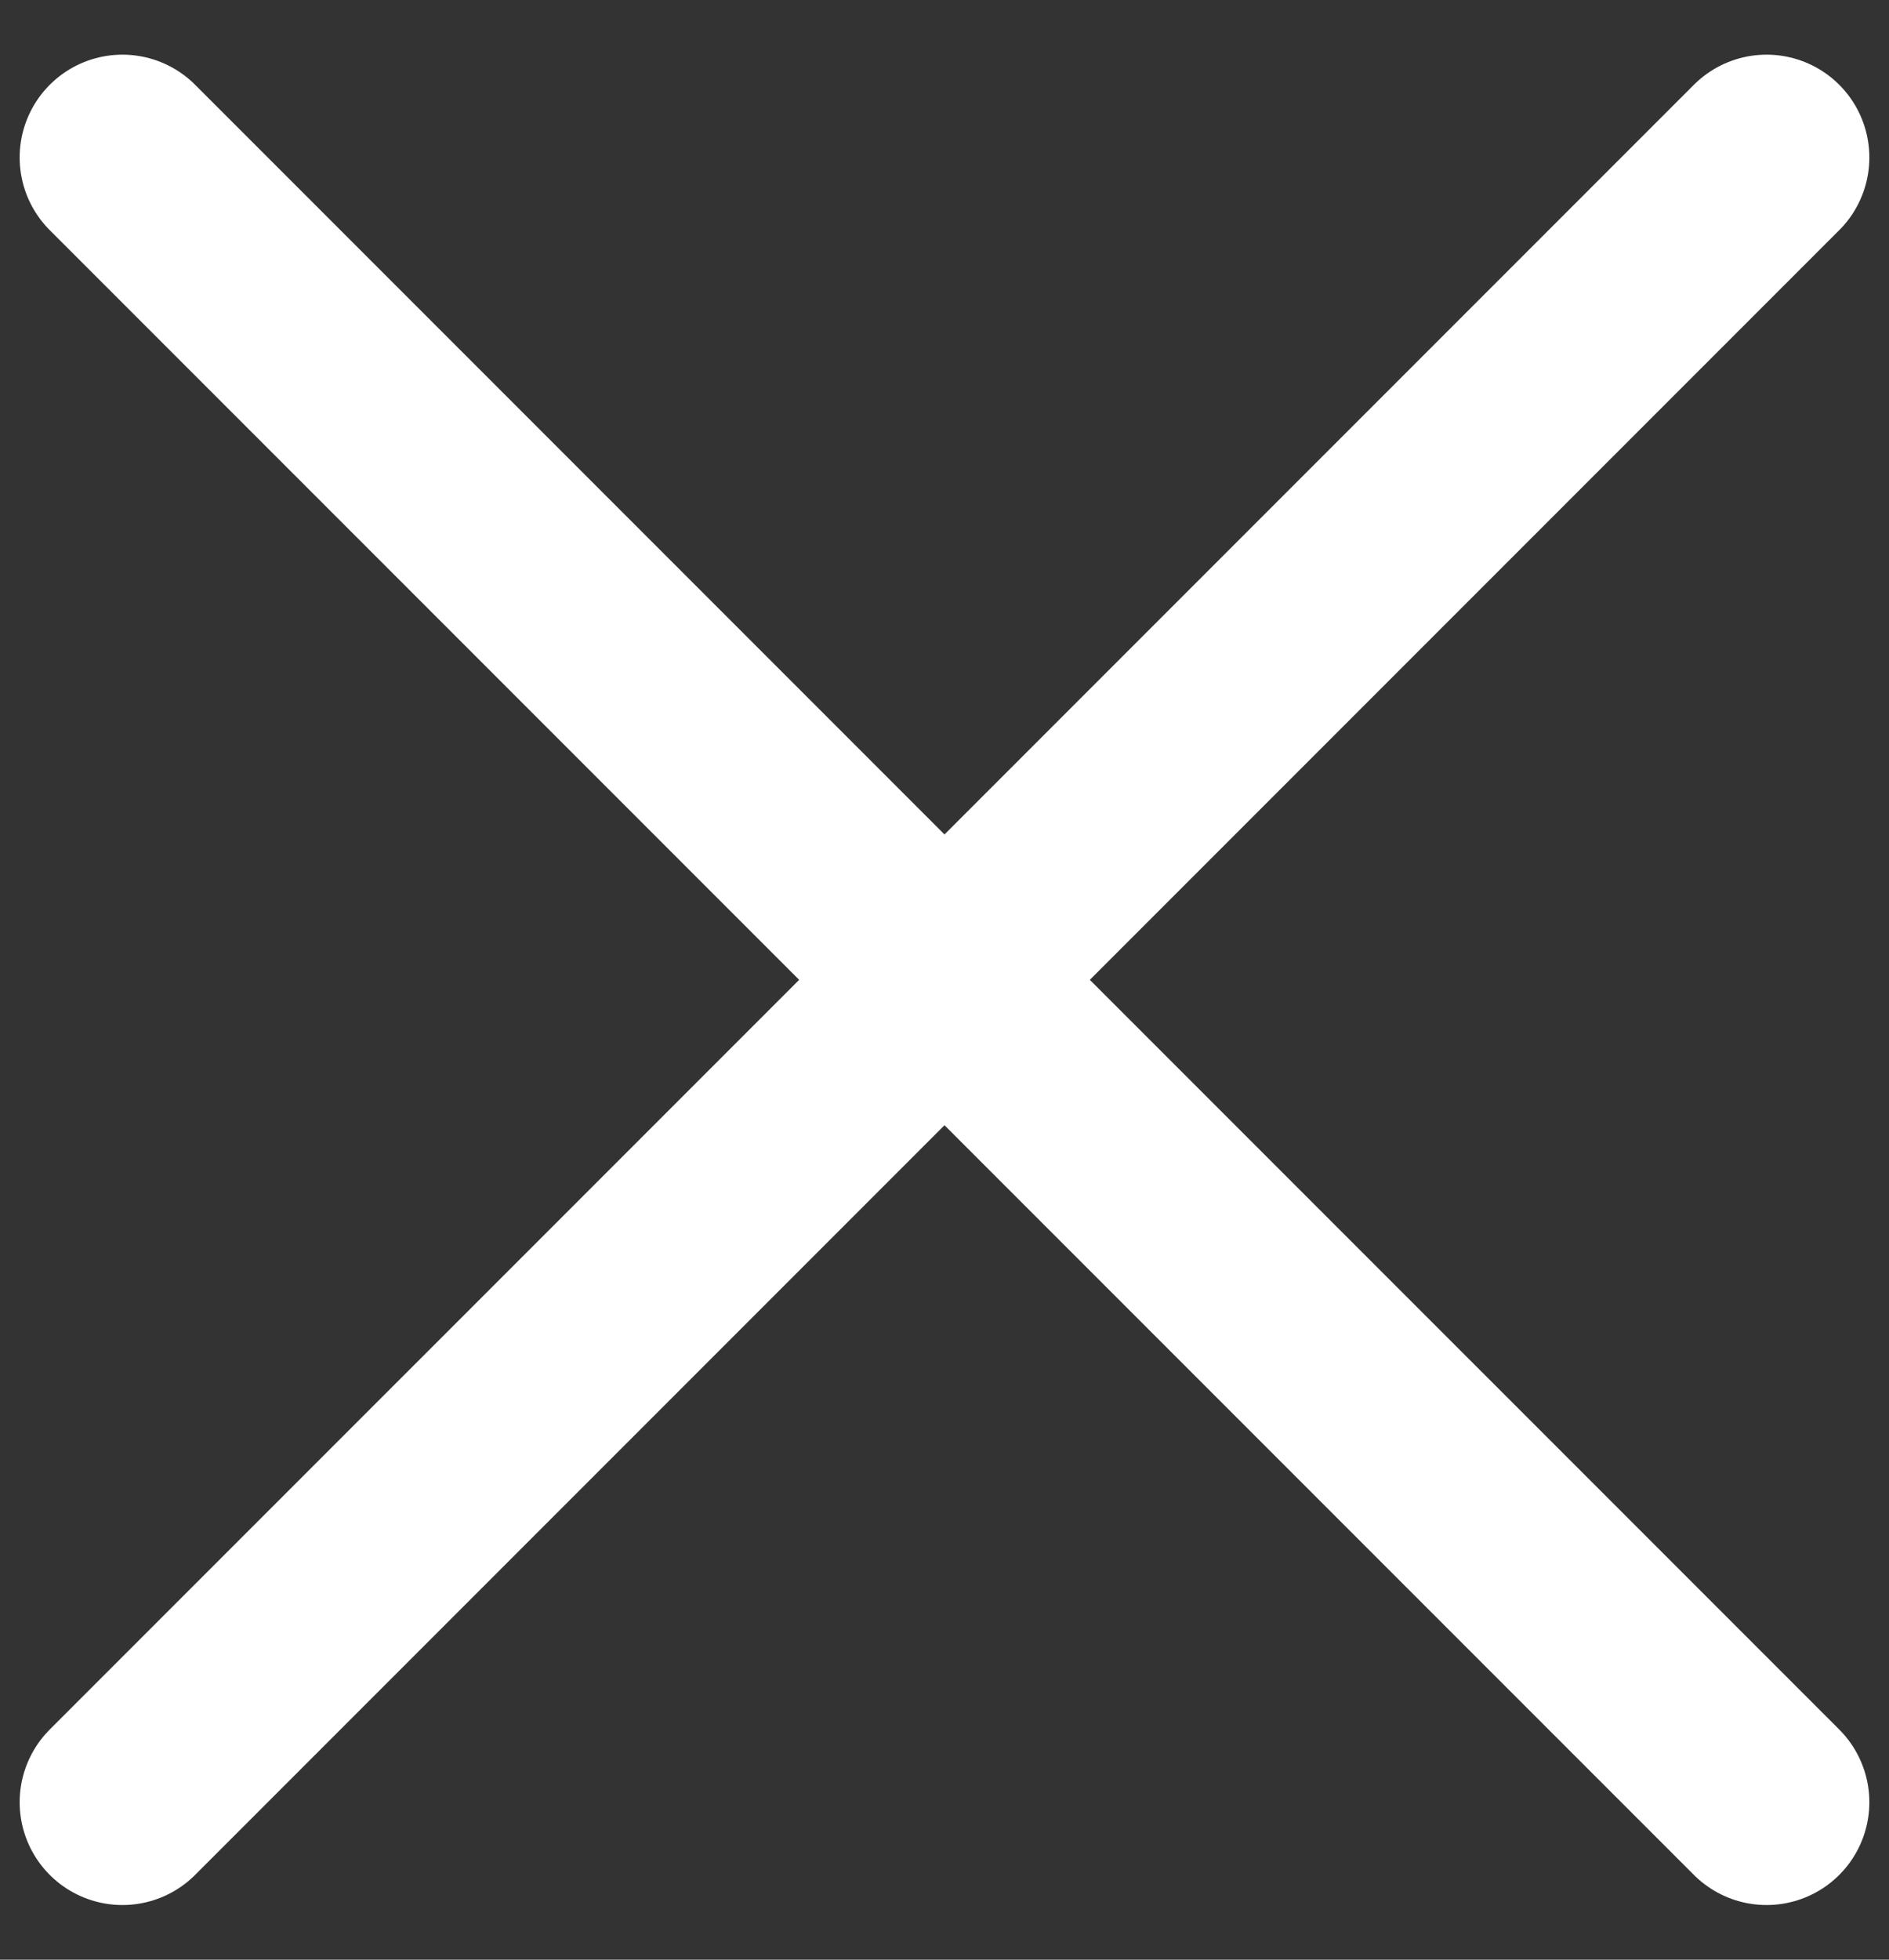 <svg width="27" height="28" viewBox="0 0 27 28" fill="none" xmlns="http://www.w3.org/2000/svg">
<rect x="0" y="0" width="27" height="28" fill="#333333" stroke="none"/>
<path d="M25.25 2.25L13.5 14M13.5 14L1.75 25.75M13.5 14L1.75 2.25M13.5 14L25.25 25.75" stroke="white" stroke-width="2.938" stroke-linecap="round" stroke-linejoin="round"/>
</svg>
